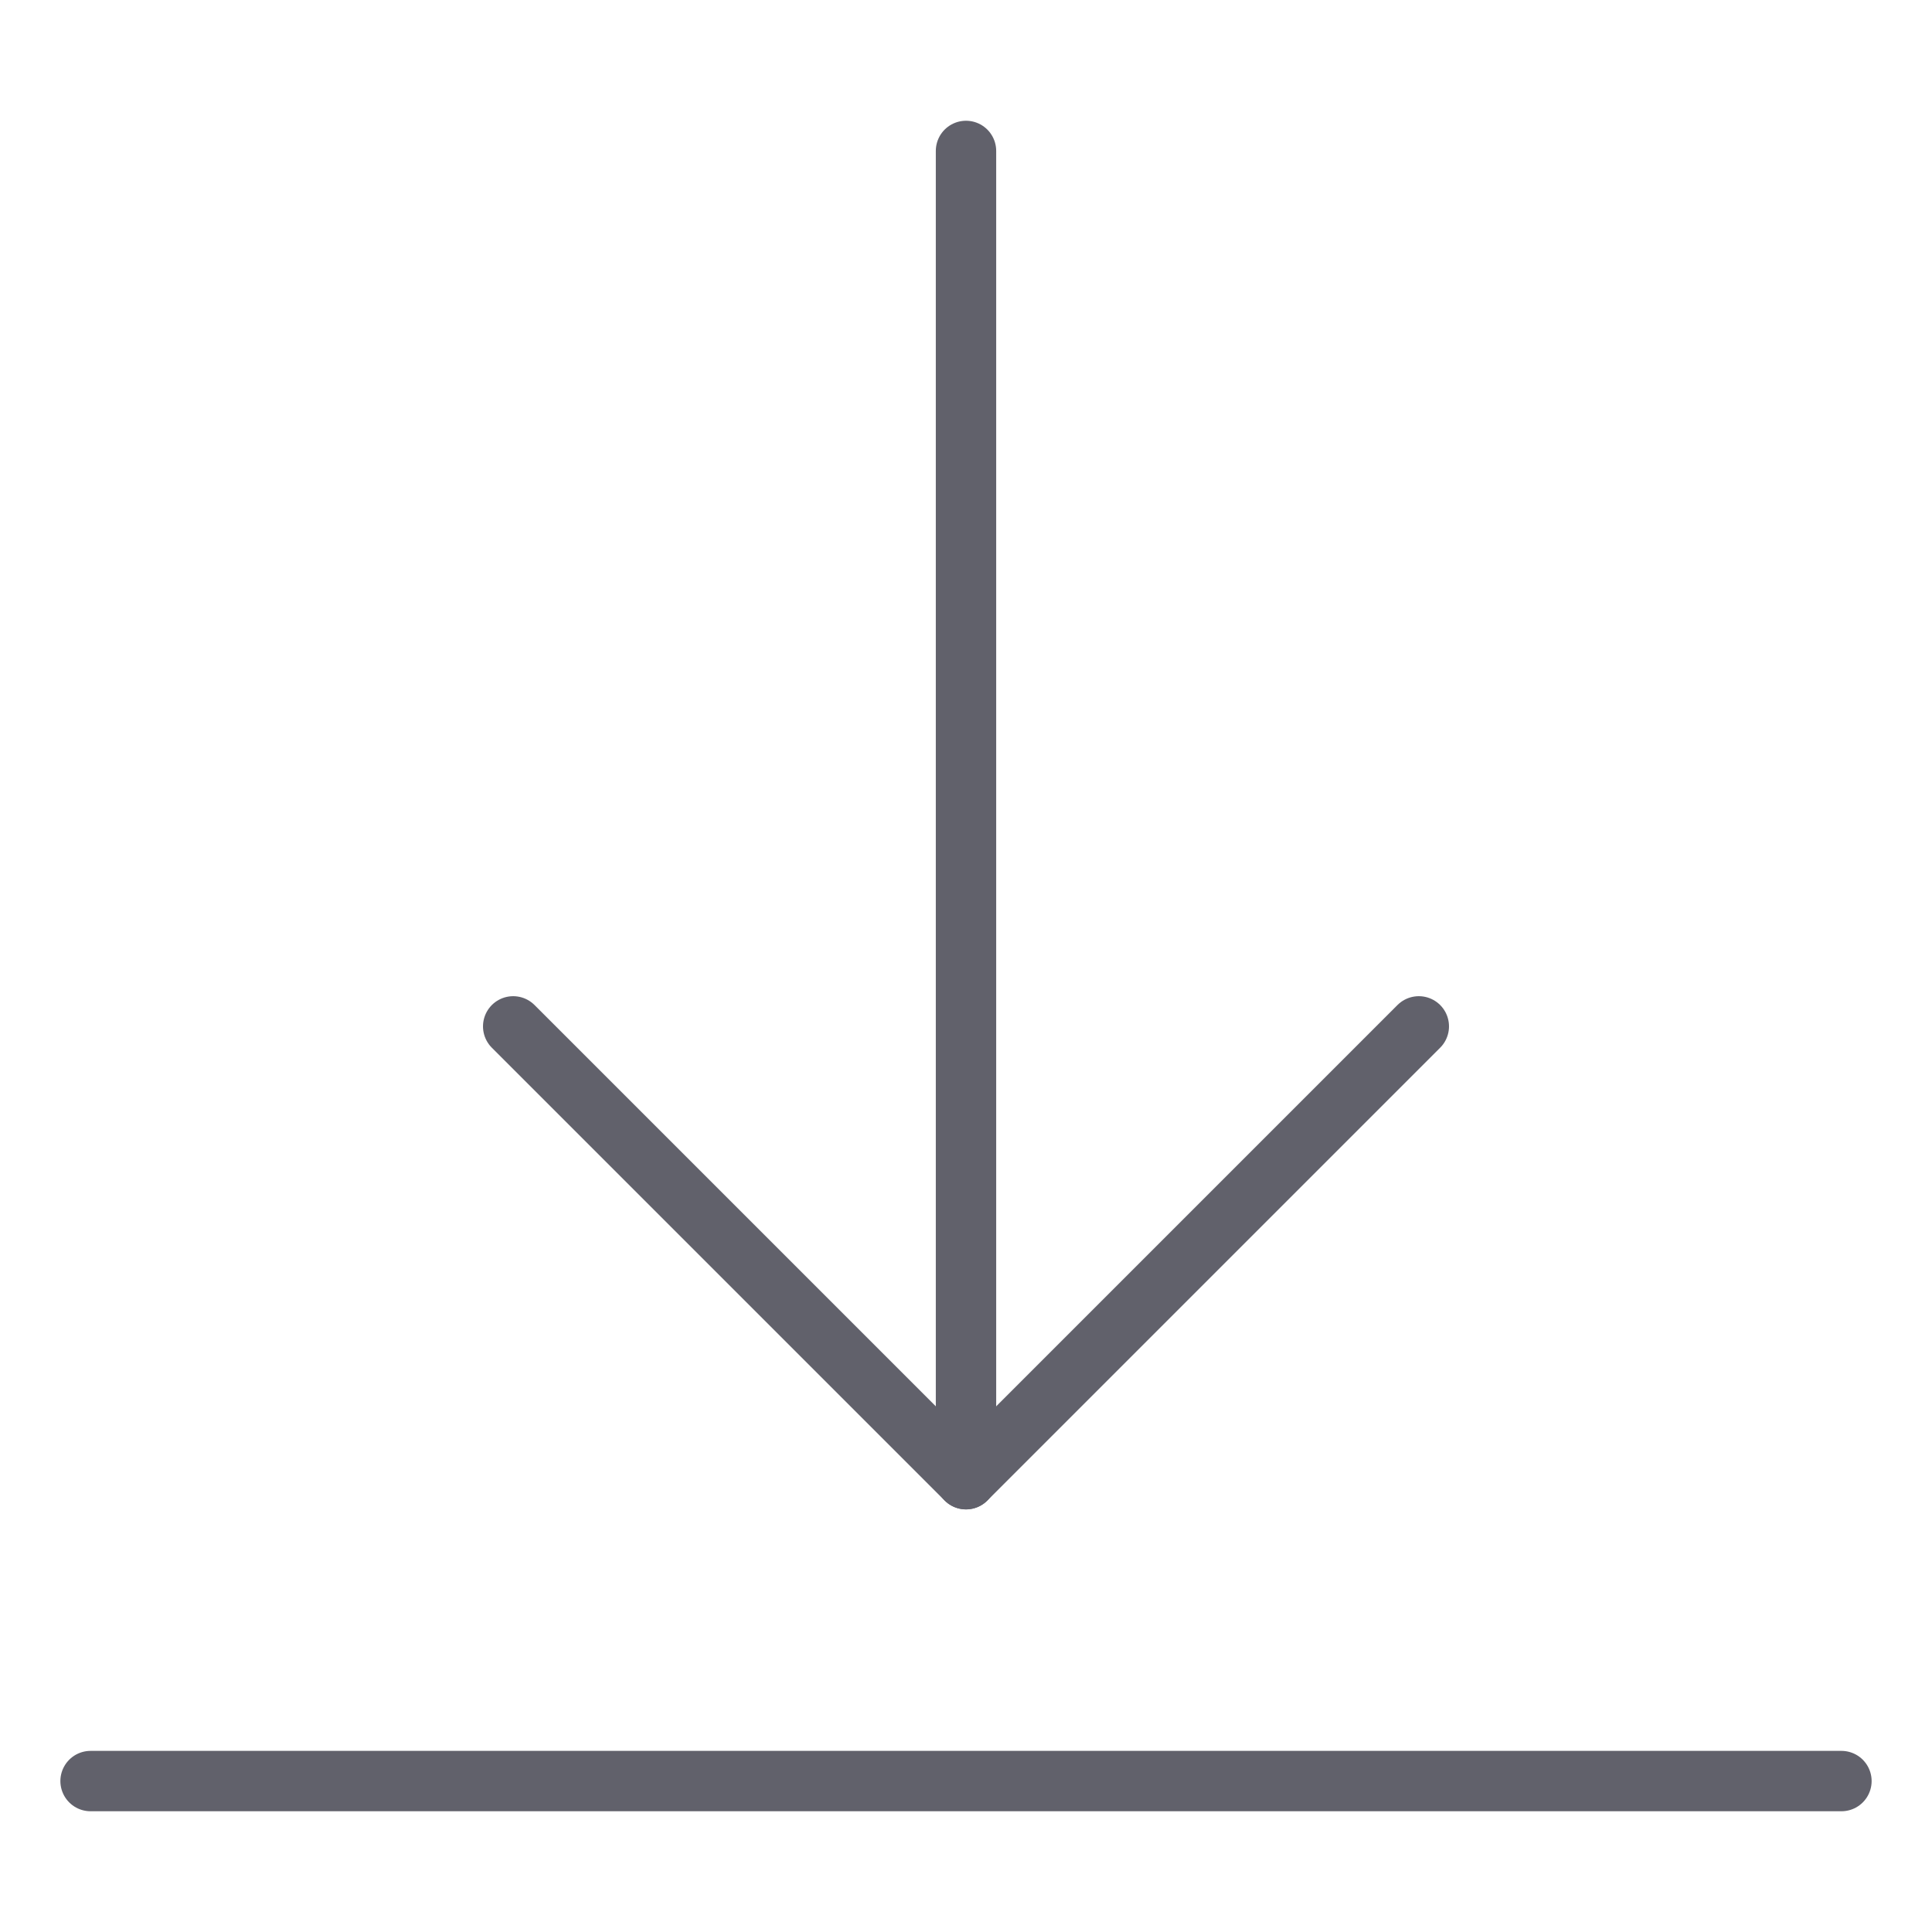 <svg xmlns="http://www.w3.org/2000/svg" height="24" width="24" viewBox="0 0 64 64"><g stroke-linecap="round" fill="#61616b" stroke-linejoin="round" class="nc-icon-wrapper"><line data-cap="butt" data-color="color-2" x1="32" y1="5" x2="32" y2="49" fill="none" stroke="#61616b" stroke-width="2"></line><polyline data-color="color-2" points="47 34 32 49 17 34" fill="none" stroke="#61616b" stroke-width="2"></polyline><line x1="61" y1="59" x2="3" y2="59" fill="none" stroke="#61616b" stroke-width="2"></line></g></svg>